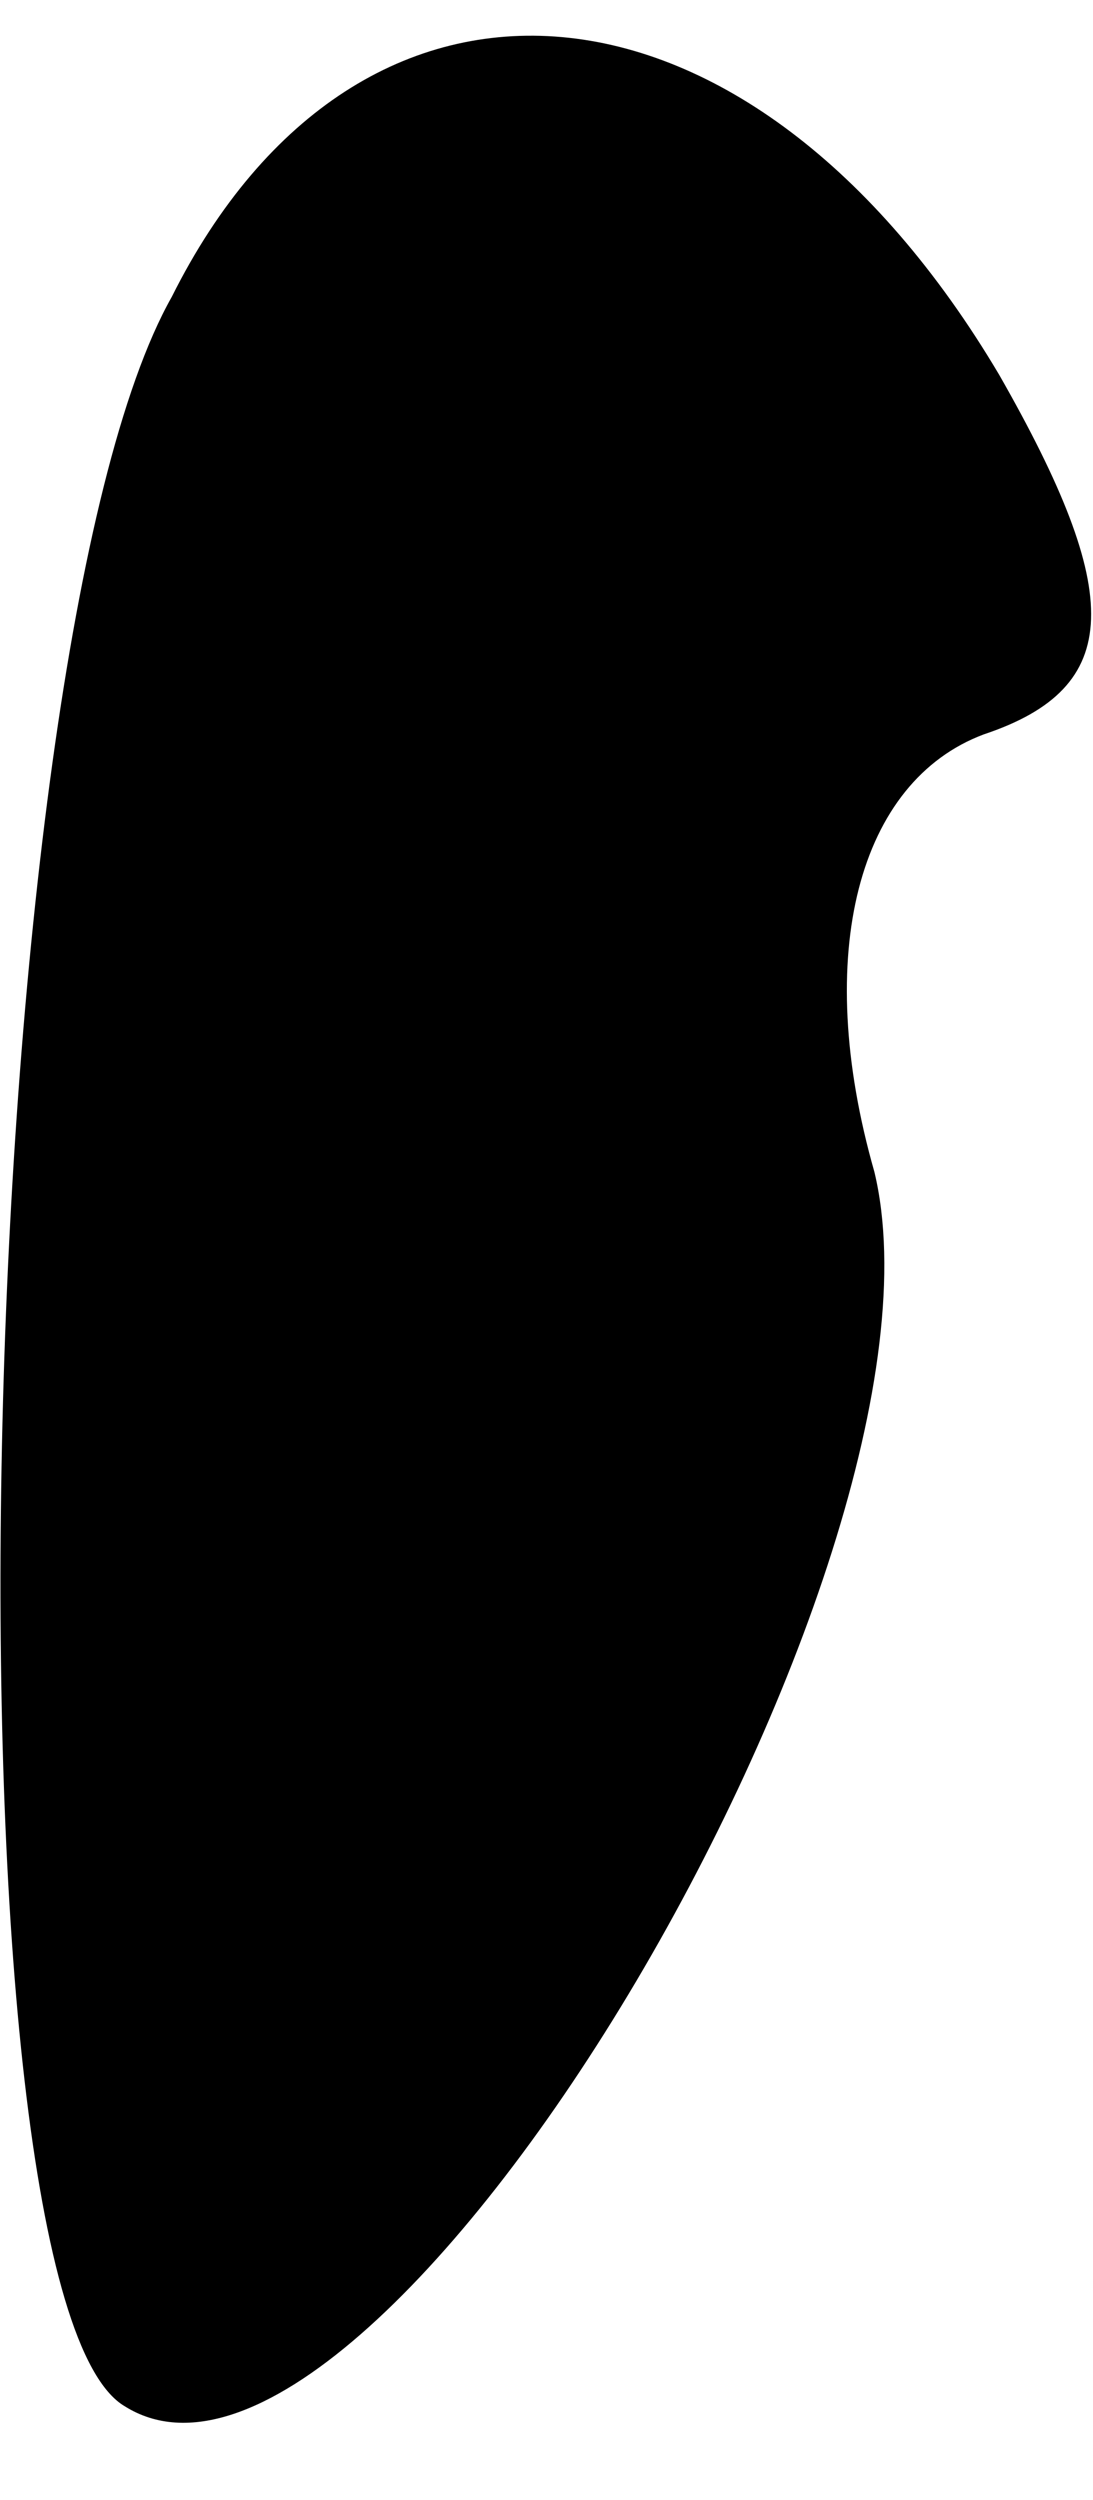 <?xml version="1.0" standalone="no"?>
<!DOCTYPE svg PUBLIC "-//W3C//DTD SVG 20010904//EN"
 "http://www.w3.org/TR/2001/REC-SVG-20010904/DTD/svg10.dtd">
<svg version="1.0" xmlns="http://www.w3.org/2000/svg"
 width="7pt" height="16pt" viewBox="0 0 7 16"
 preserveAspectRatio="xMidYMid meet">
<g transform="translate(0,16) scale(0.1,-0.1)"
fill="#000000" stroke="none">
<path fill="#000000" stroke="none" d="M11 141 c-13 -23 -15 -128 -3 -135 16
-10 54 54 48 79 -4 14 -1 25 7 28 9 3 9 9 1 23 -16 27 -41 29 -53 5z"/>
</g>
</svg>
